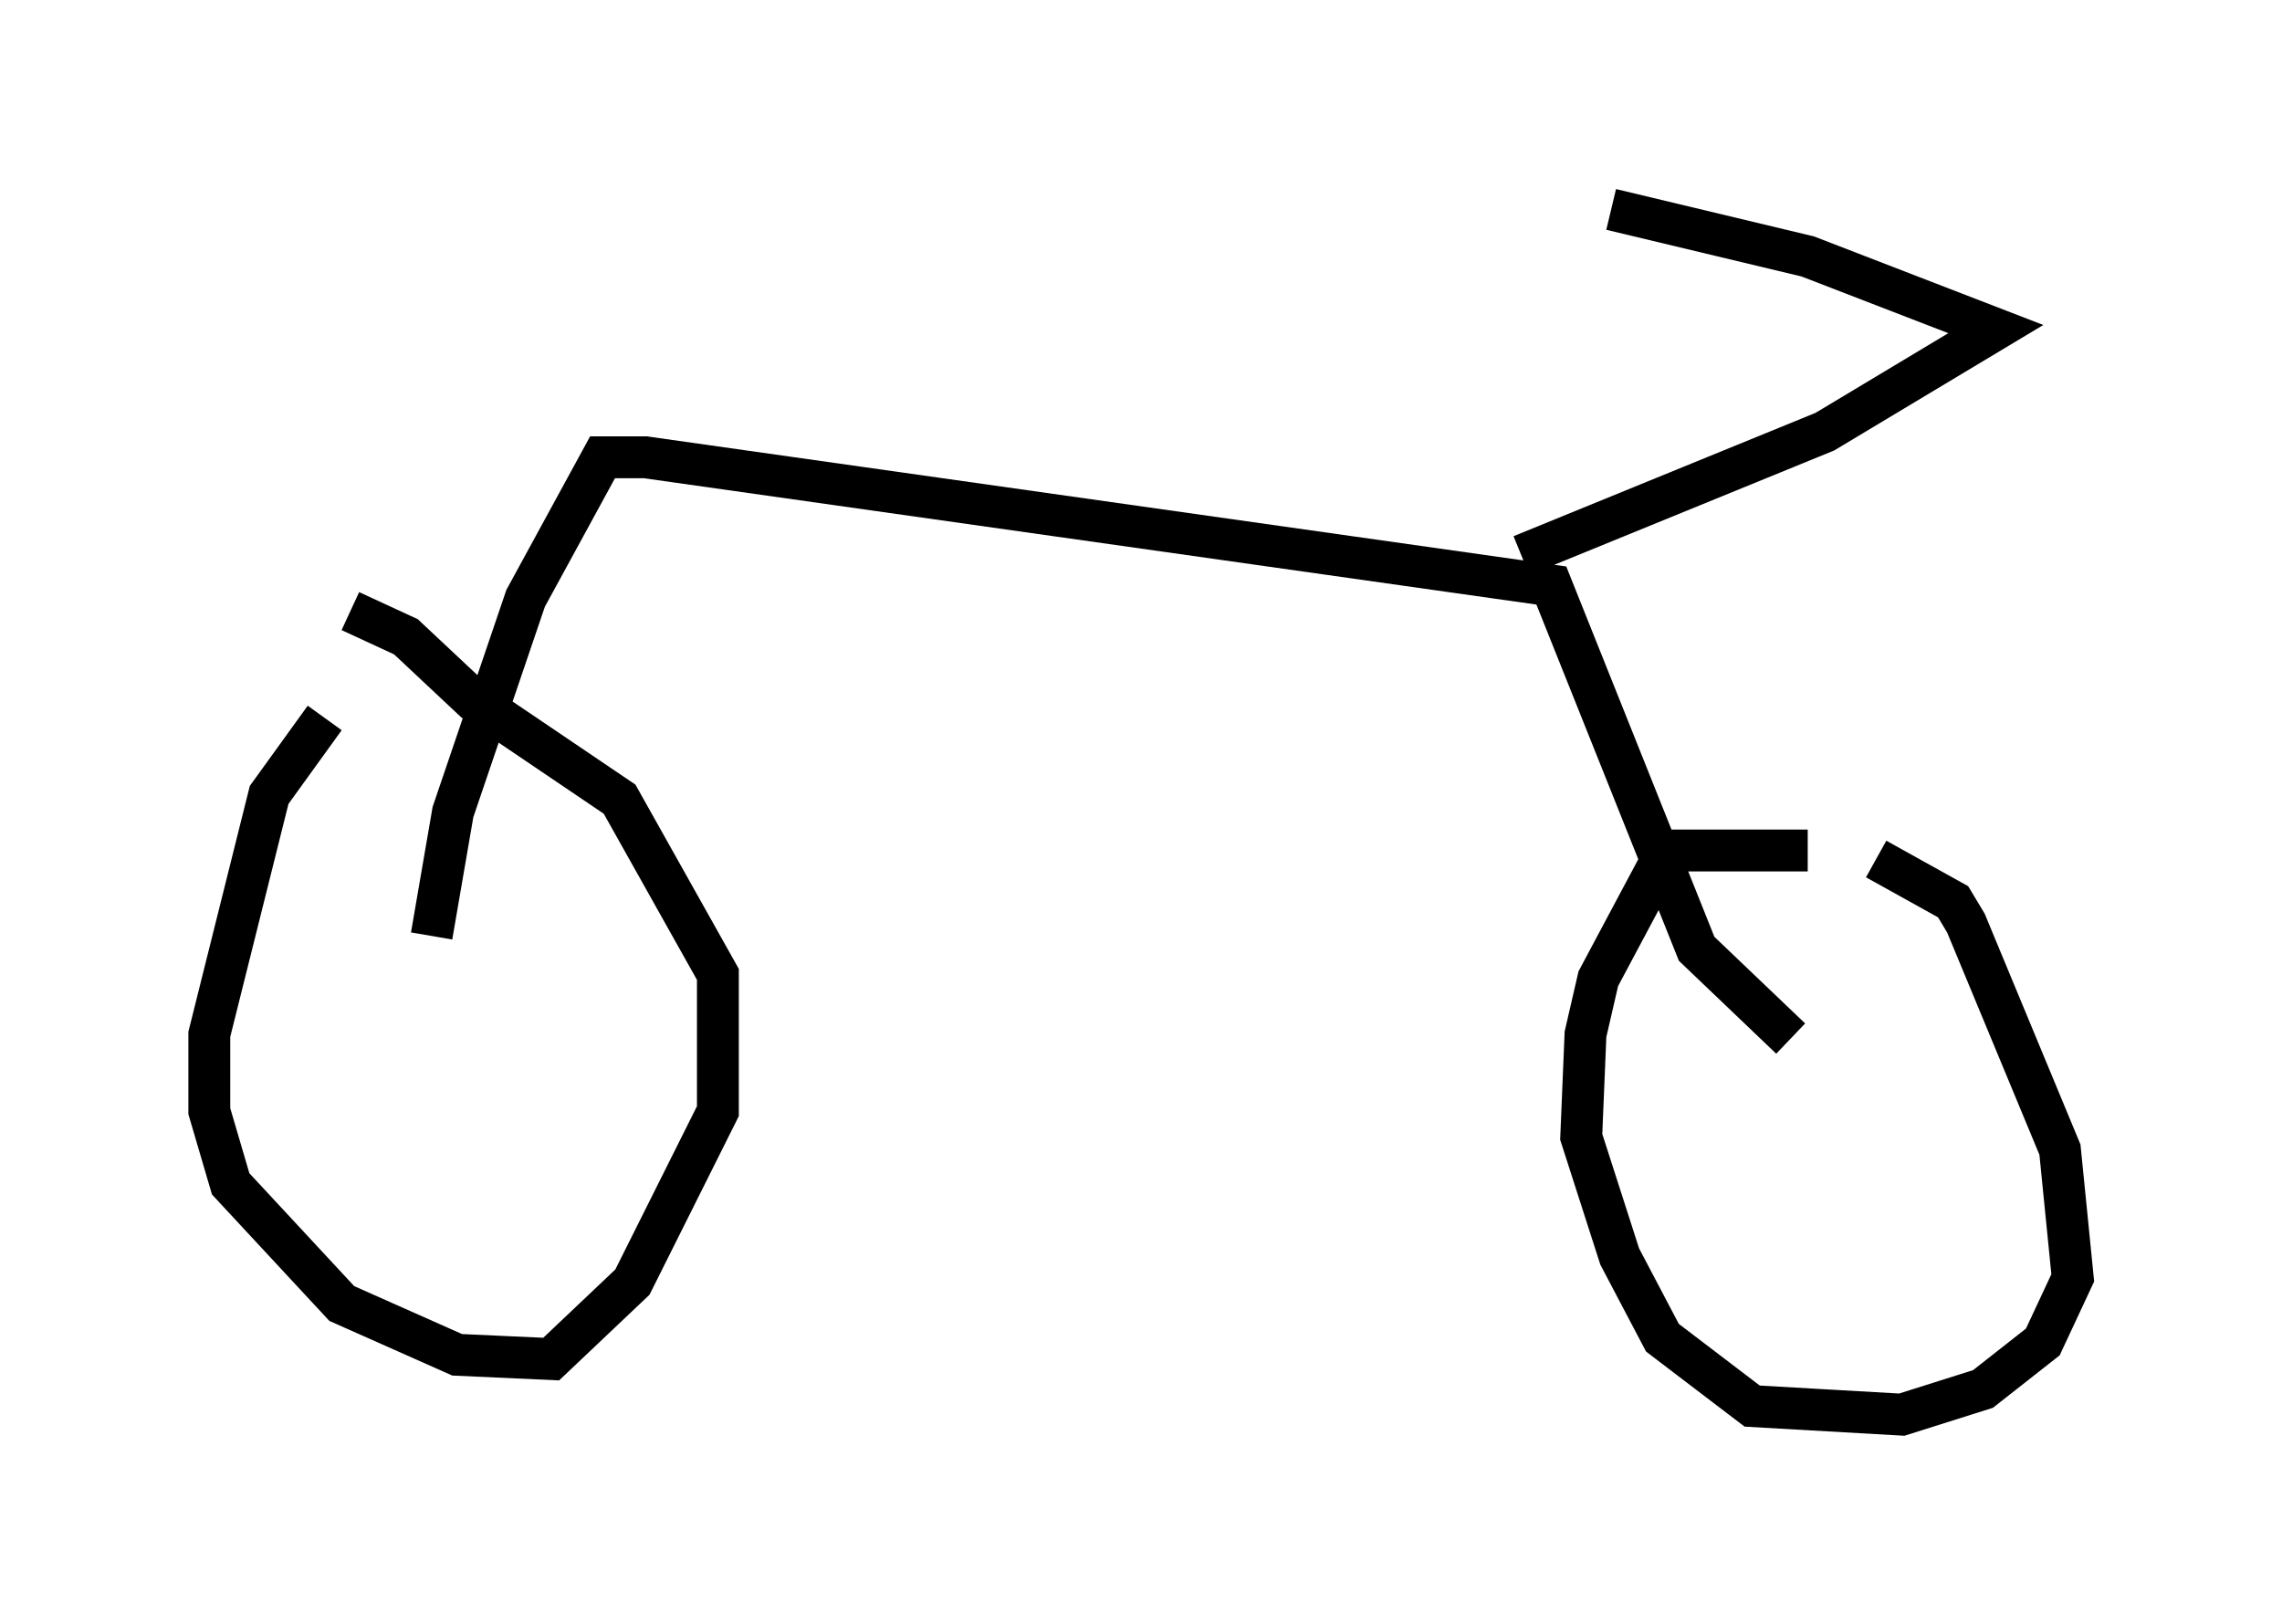 <?xml version="1.0" encoding="utf-8" ?>
<svg baseProfile="full" height="38.788" version="1.1" width="54.509" xmlns="http://www.w3.org/2000/svg" xmlns:ev="http://www.w3.org/2001/xml-events" xmlns:xlink="http://www.w3.org/1999/xlink"><defs /><rect fill="white" height="38.788" width="54.509" x="0" y="0" /><path d="M9.696, 17.148 m-1.94, 0.0 l-1.327, 1.838 -1.429, 5.717 l0.0, 1.838 0.51, 1.735 l2.654, 2.858 2.756, 1.225 l2.246, 0.102 1.94, -1.838 l2.042, -4.083 0.0, -3.267 l-2.348, -4.185 -3.471, -2.348 l-1.633, -1.531 -1.327, -0.613 m34.811, 5.717 l-3.369, 0.0 -1.633, 3.063 l-0.306, 1.327 -0.102, 2.45 l0.919, 2.858 1.021, 1.94 l2.144, 1.633 3.573, 0.204 l1.94, -0.613 1.429, -1.123 l0.715, -1.531 -0.306, -3.063 l-2.246, -5.41 -0.306, -0.51 l-1.838, -1.021 m-34.505, 1.838 l0.51, -2.96 1.735, -5.104 l1.838, -3.369 1.021, 0.0 l21.642, 3.063 3.471, 8.677 l2.246, 2.144 m-6.431, -11.536 l7.248, -2.96 4.083, -2.45 l-4.492, -1.735 -4.696, -1.123 " fill="none" stroke="black" stroke-width="1" /></svg>